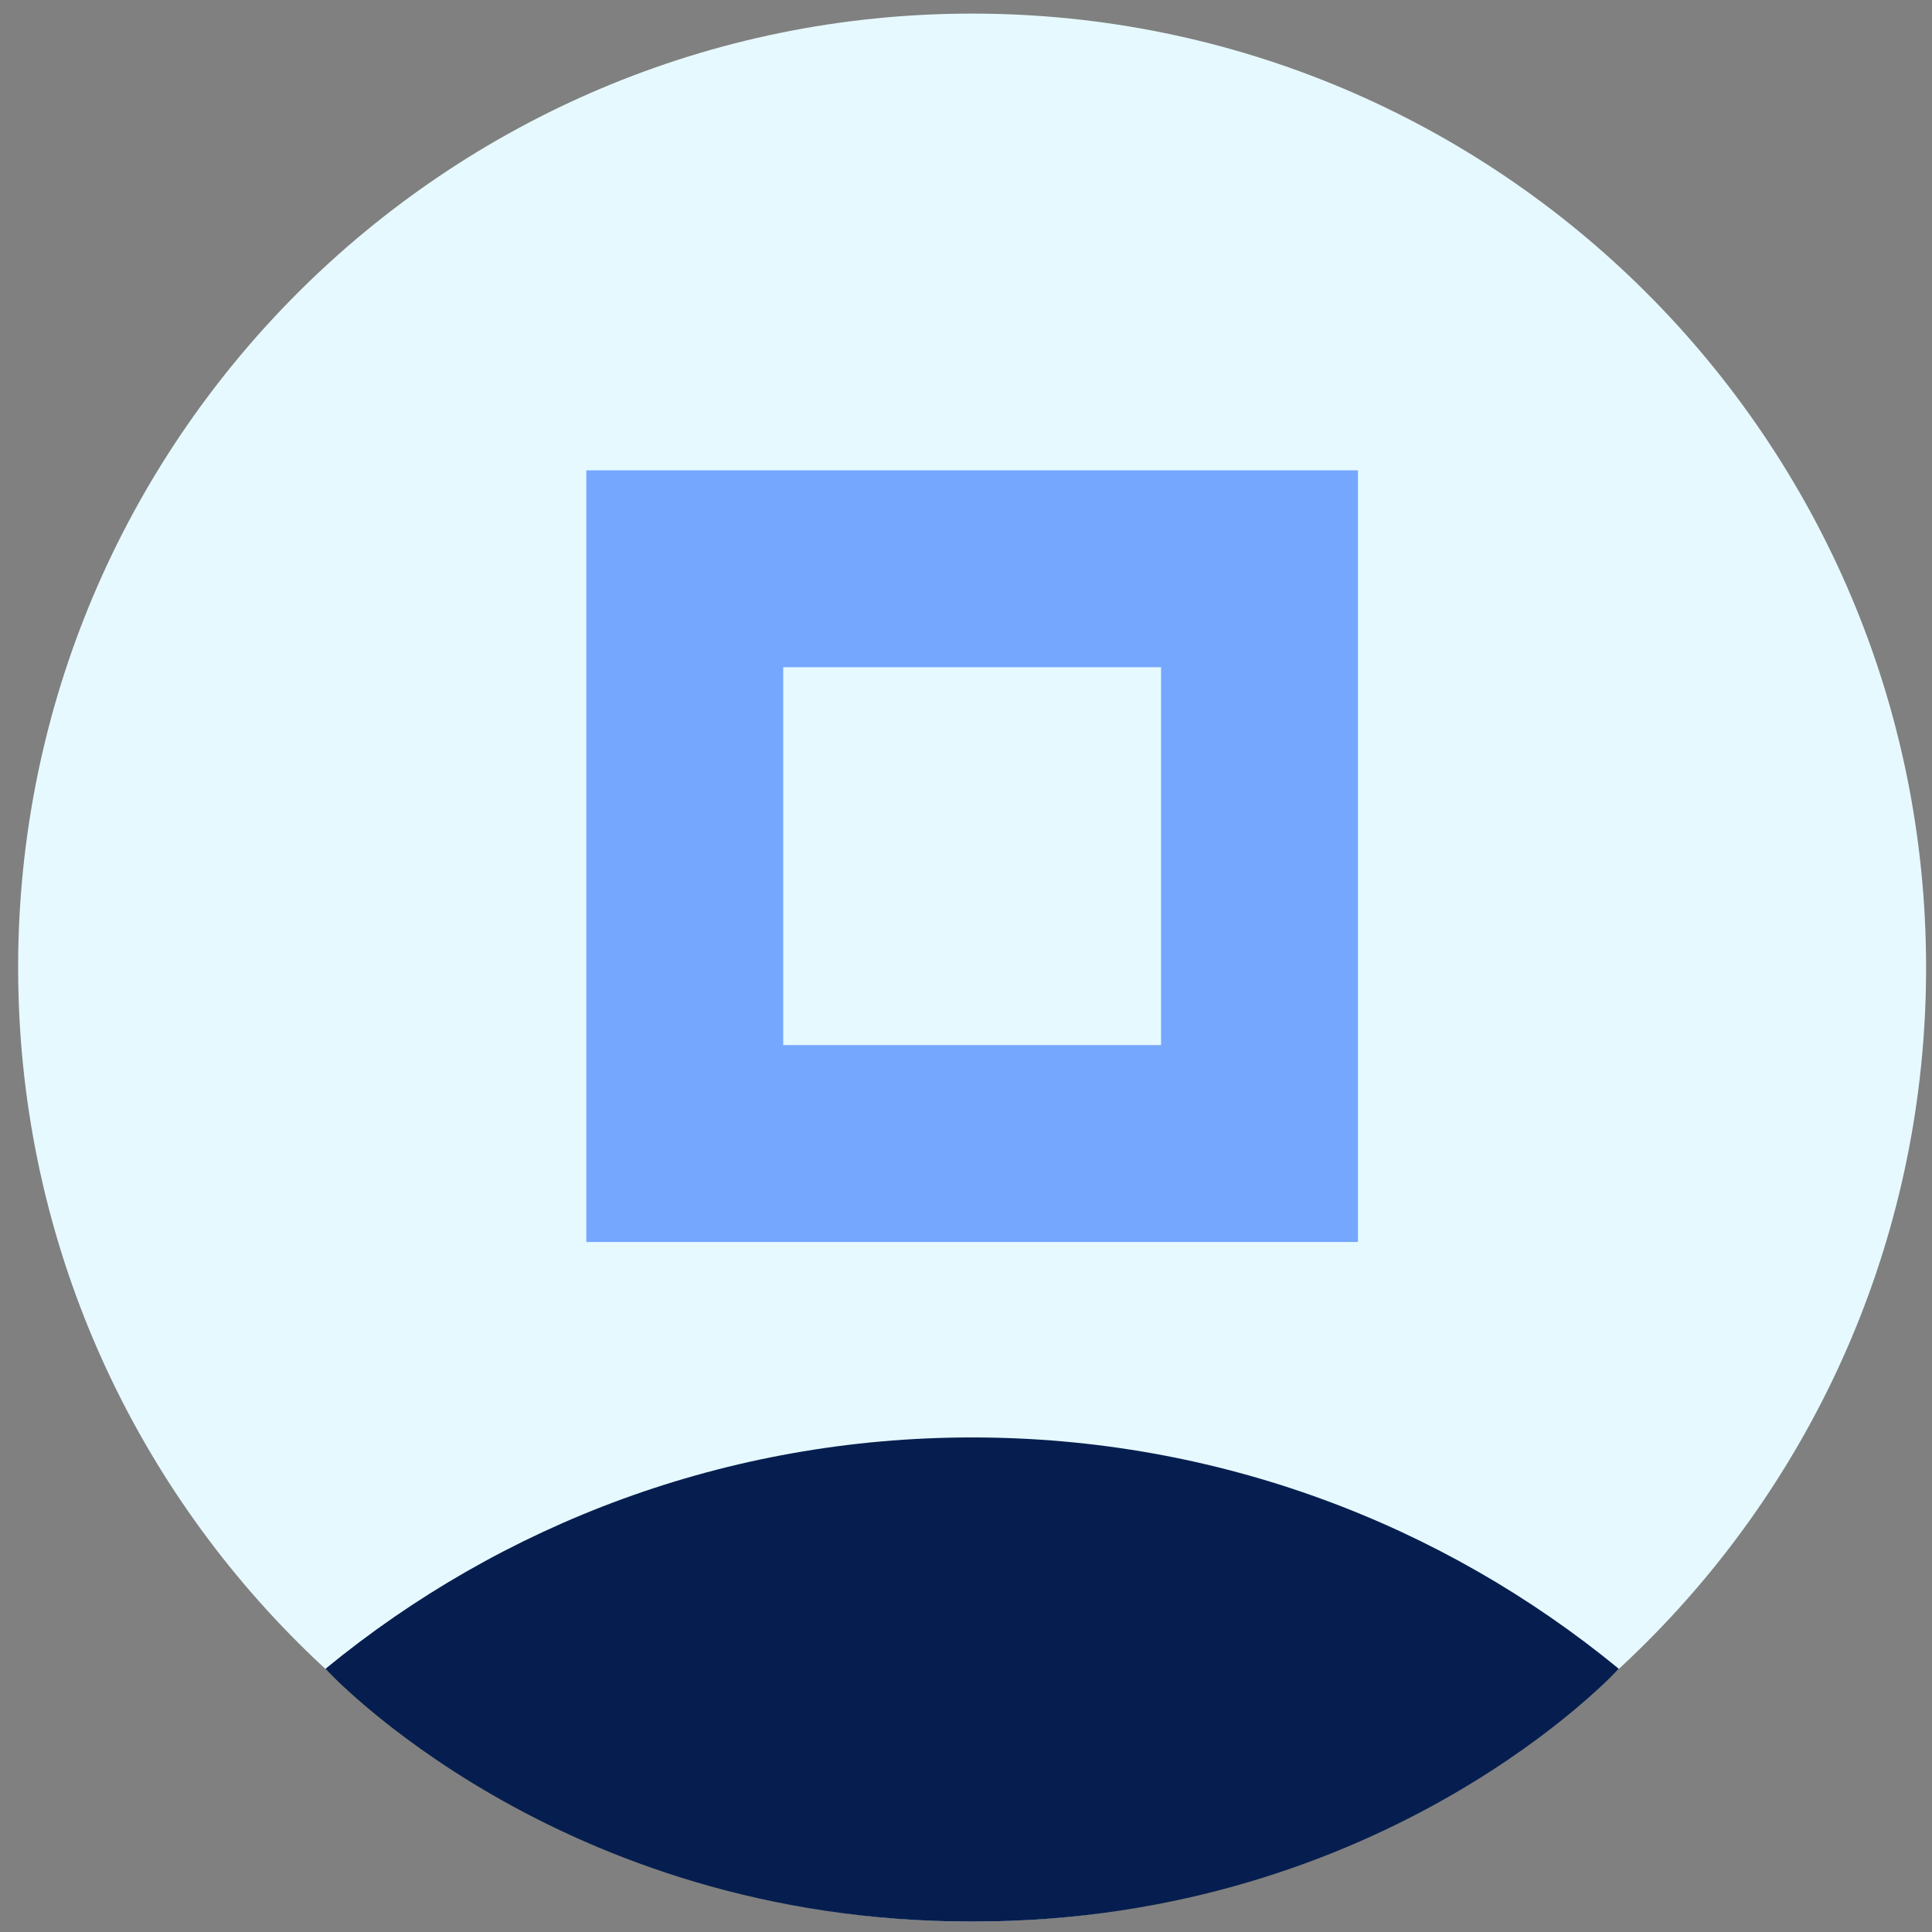<svg width="73" height="73" viewBox="0 0 73 73" fill="none" xmlns="http://www.w3.org/2000/svg">
<rect x="0" y="0" width="73" height="73" fill="#808080" stroke="none"/>
<path d="M36.731 72.606C56.639 72.606 72.777 56.468 72.777 36.56C72.777 16.652 56.639 0.514 36.731 0.514C16.823 0.514 0.685 16.652 0.685 36.56C0.685 56.468 16.823 72.606 36.731 72.606Z" fill="#E6F9FF"/>
<path d="M61.165 63.054C54.517 57.592 46.008 54.313 36.732 54.313C27.456 54.313 18.946 57.593 12.298 63.055C12.298 63.055 21.024 72.606 36.732 72.606C52.441 72.606 61.165 63.054 61.165 63.054Z" fill="#061E4F"/>
<path d="M47.59 21.491H25.873V43.208H47.59V21.491Z" stroke="#76A7FF" stroke-width="7.44" stroke-miterlimit="10"/>
</svg>
